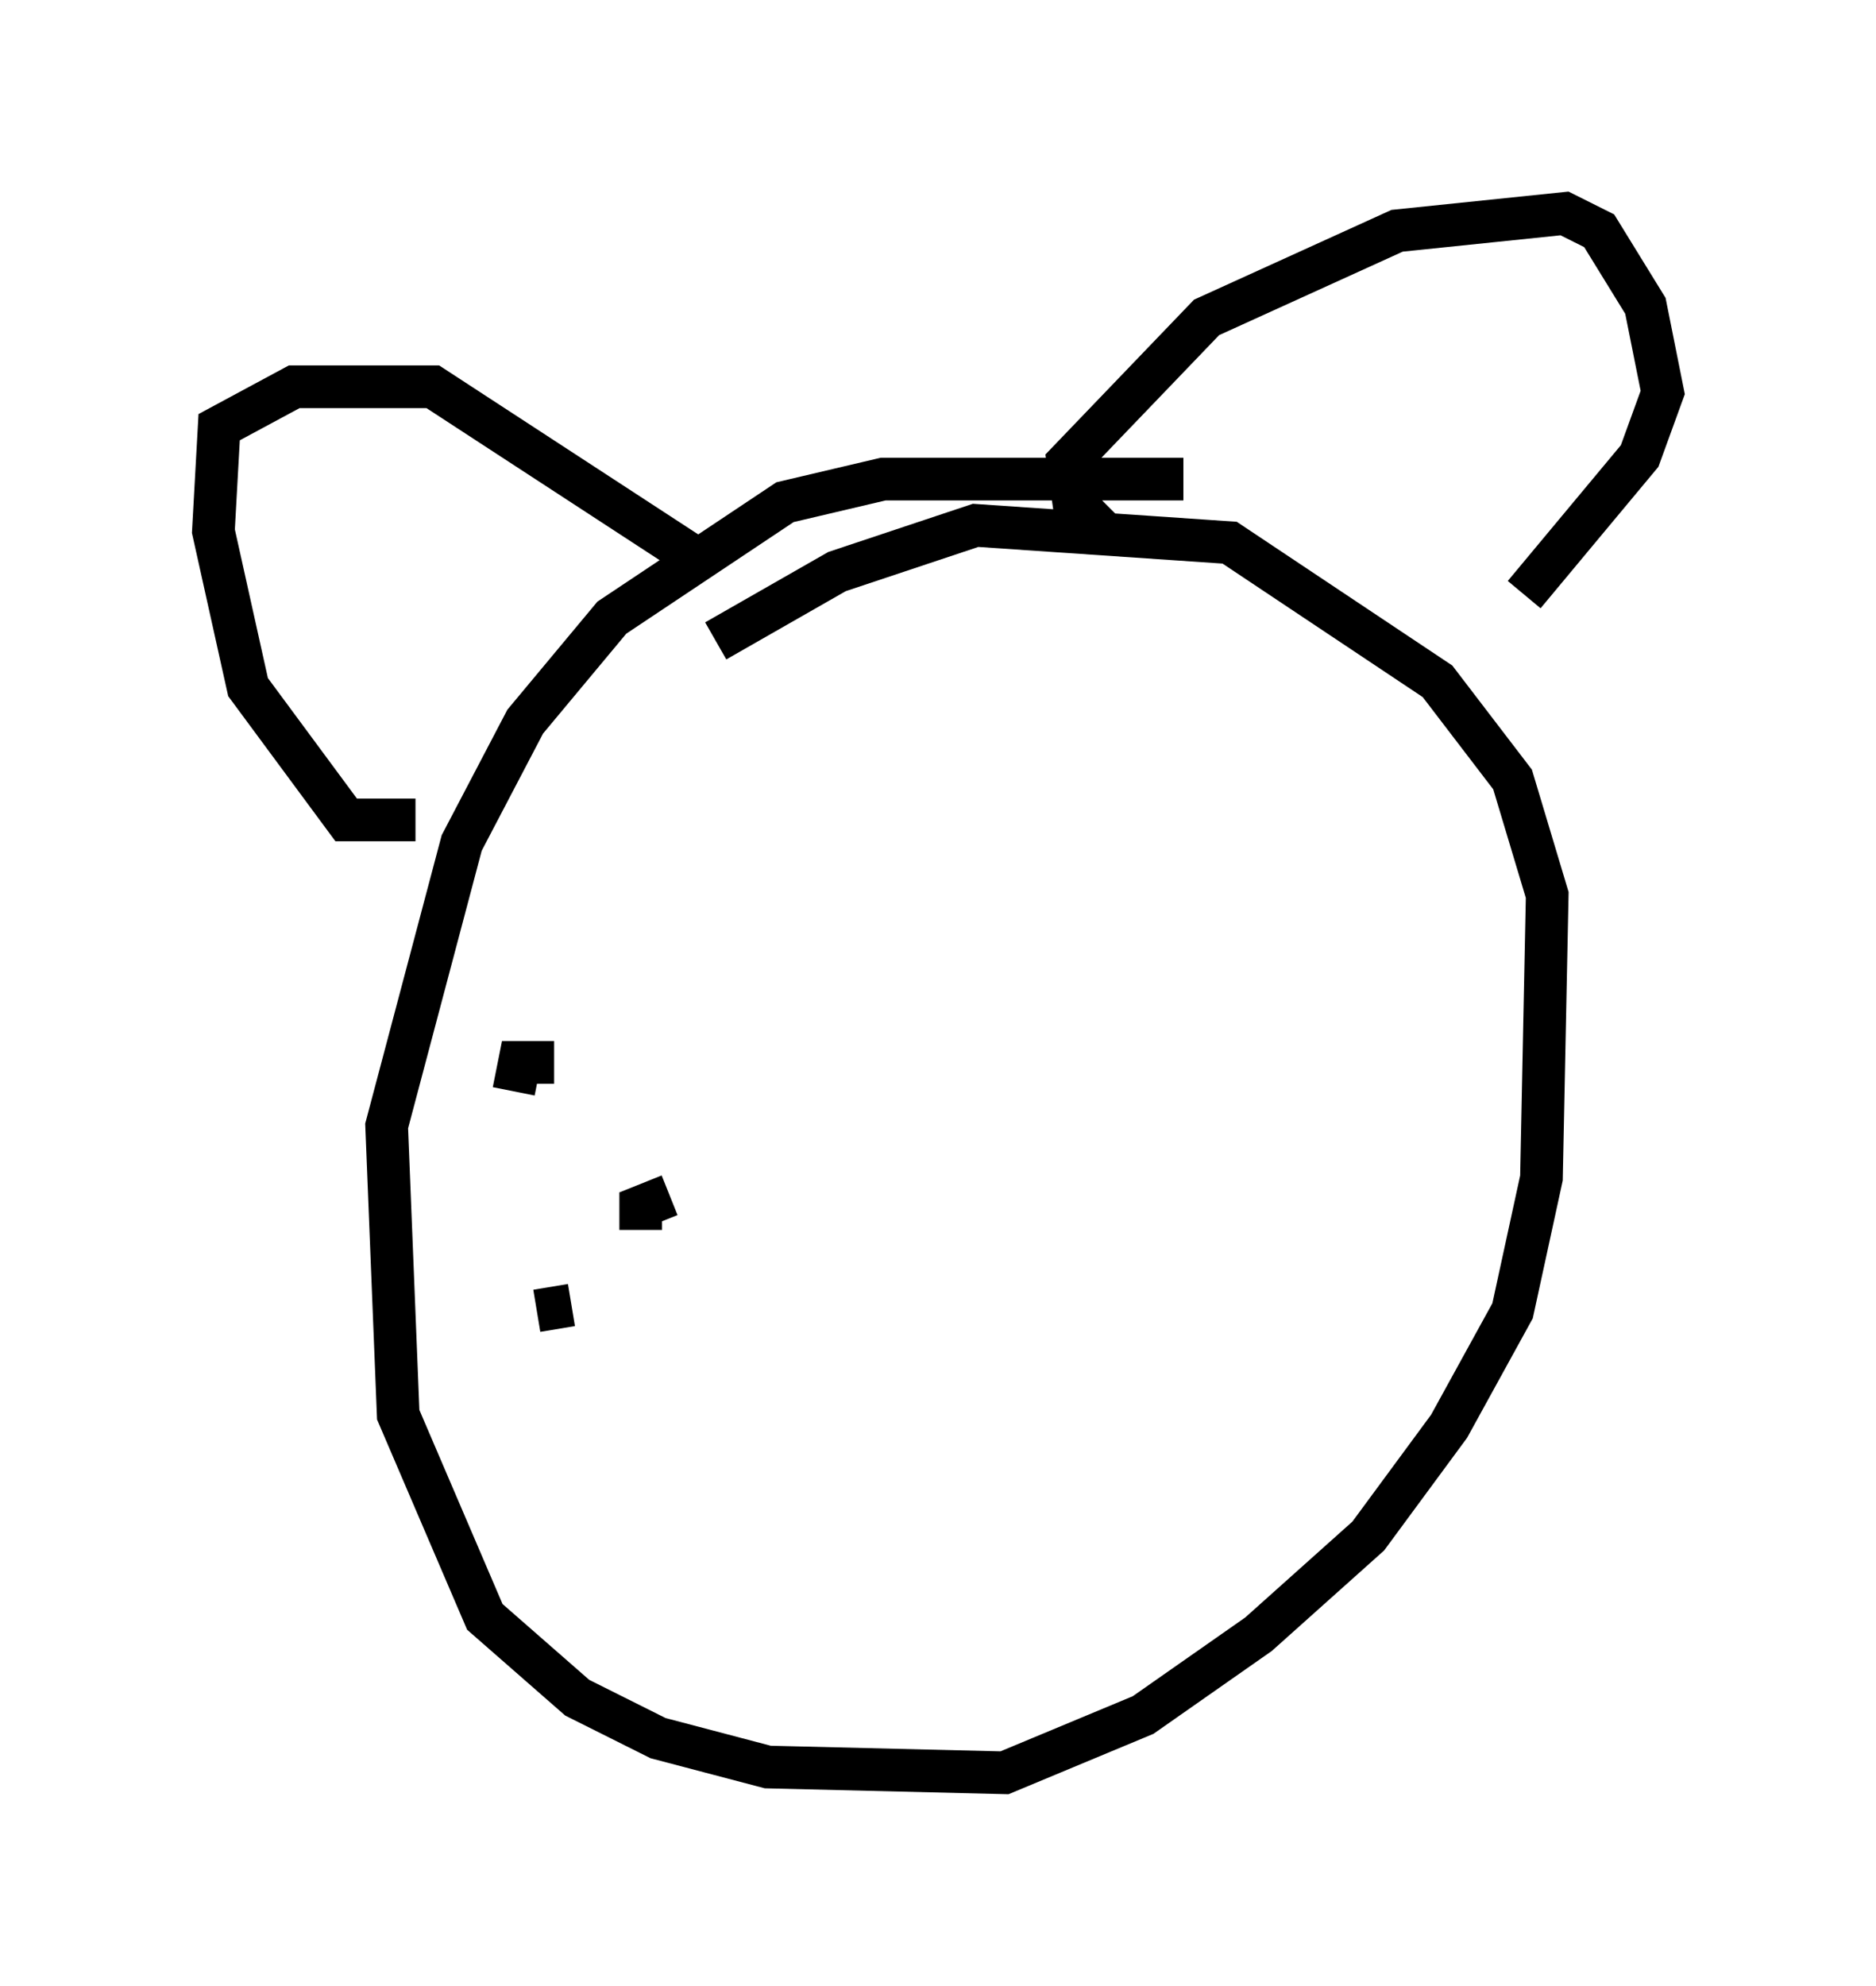 <?xml version="1.0" encoding="utf-8" ?>
<svg baseProfile="full" height="46.535" version="1.1" width="43.964" xmlns="http://www.w3.org/2000/svg" xmlns:ev="http://www.w3.org/2001/xml-events" xmlns:xlink="http://www.w3.org/1999/xlink"><defs /><rect fill="white" height="46.535" width="43.964" x="0" y="0" /><path d="M28.545, 11.766 m-0.812, -0.541 l-7.036, 0.0 -2.3, 0.541 l-4.059, 2.706 -2.03, 2.436 l-1.488, 2.842 -1.759, 6.631 l0.271, 6.766 2.03, 4.736 l2.165, 1.894 1.894, 0.947 l2.571, 0.677 5.548, 0.135 l3.248, -1.353 2.706, -1.894 l2.571, -2.3 1.894, -2.571 l1.488, -2.706 0.677, -3.112 l0.135, -6.631 -0.812, -2.706 l-1.759, -2.3 -4.871, -3.248 l-5.954, -0.406 -3.248, 1.083 l-2.842, 1.624 m-7.036, 4.195 l-1.624, 0.0 -2.3, -3.112 l-0.812, -3.654 0.135, -2.436 l1.759, -0.947 3.248, 0.0 l6.225, 4.059 m9.472, -0.677 l-0.677, -0.677 -0.135, -0.947 l3.248, -3.383 4.465, -2.03 l3.924, -0.406 0.812, 0.406 l1.083, 1.759 0.406, 2.03 l-0.541, 1.488 -2.706, 3.248 m-20.027, 14.073 l-0.677, 0.271 0.0, 0.541 m-3.112, -2.977 l0.0, 0.0 m1.083, -0.947 l-0.812, 0.0 -0.135, 0.677 m0.541, 5.142 l0.812, -0.135 " fill="none" stroke="black" stroke-width="1" /></svg>